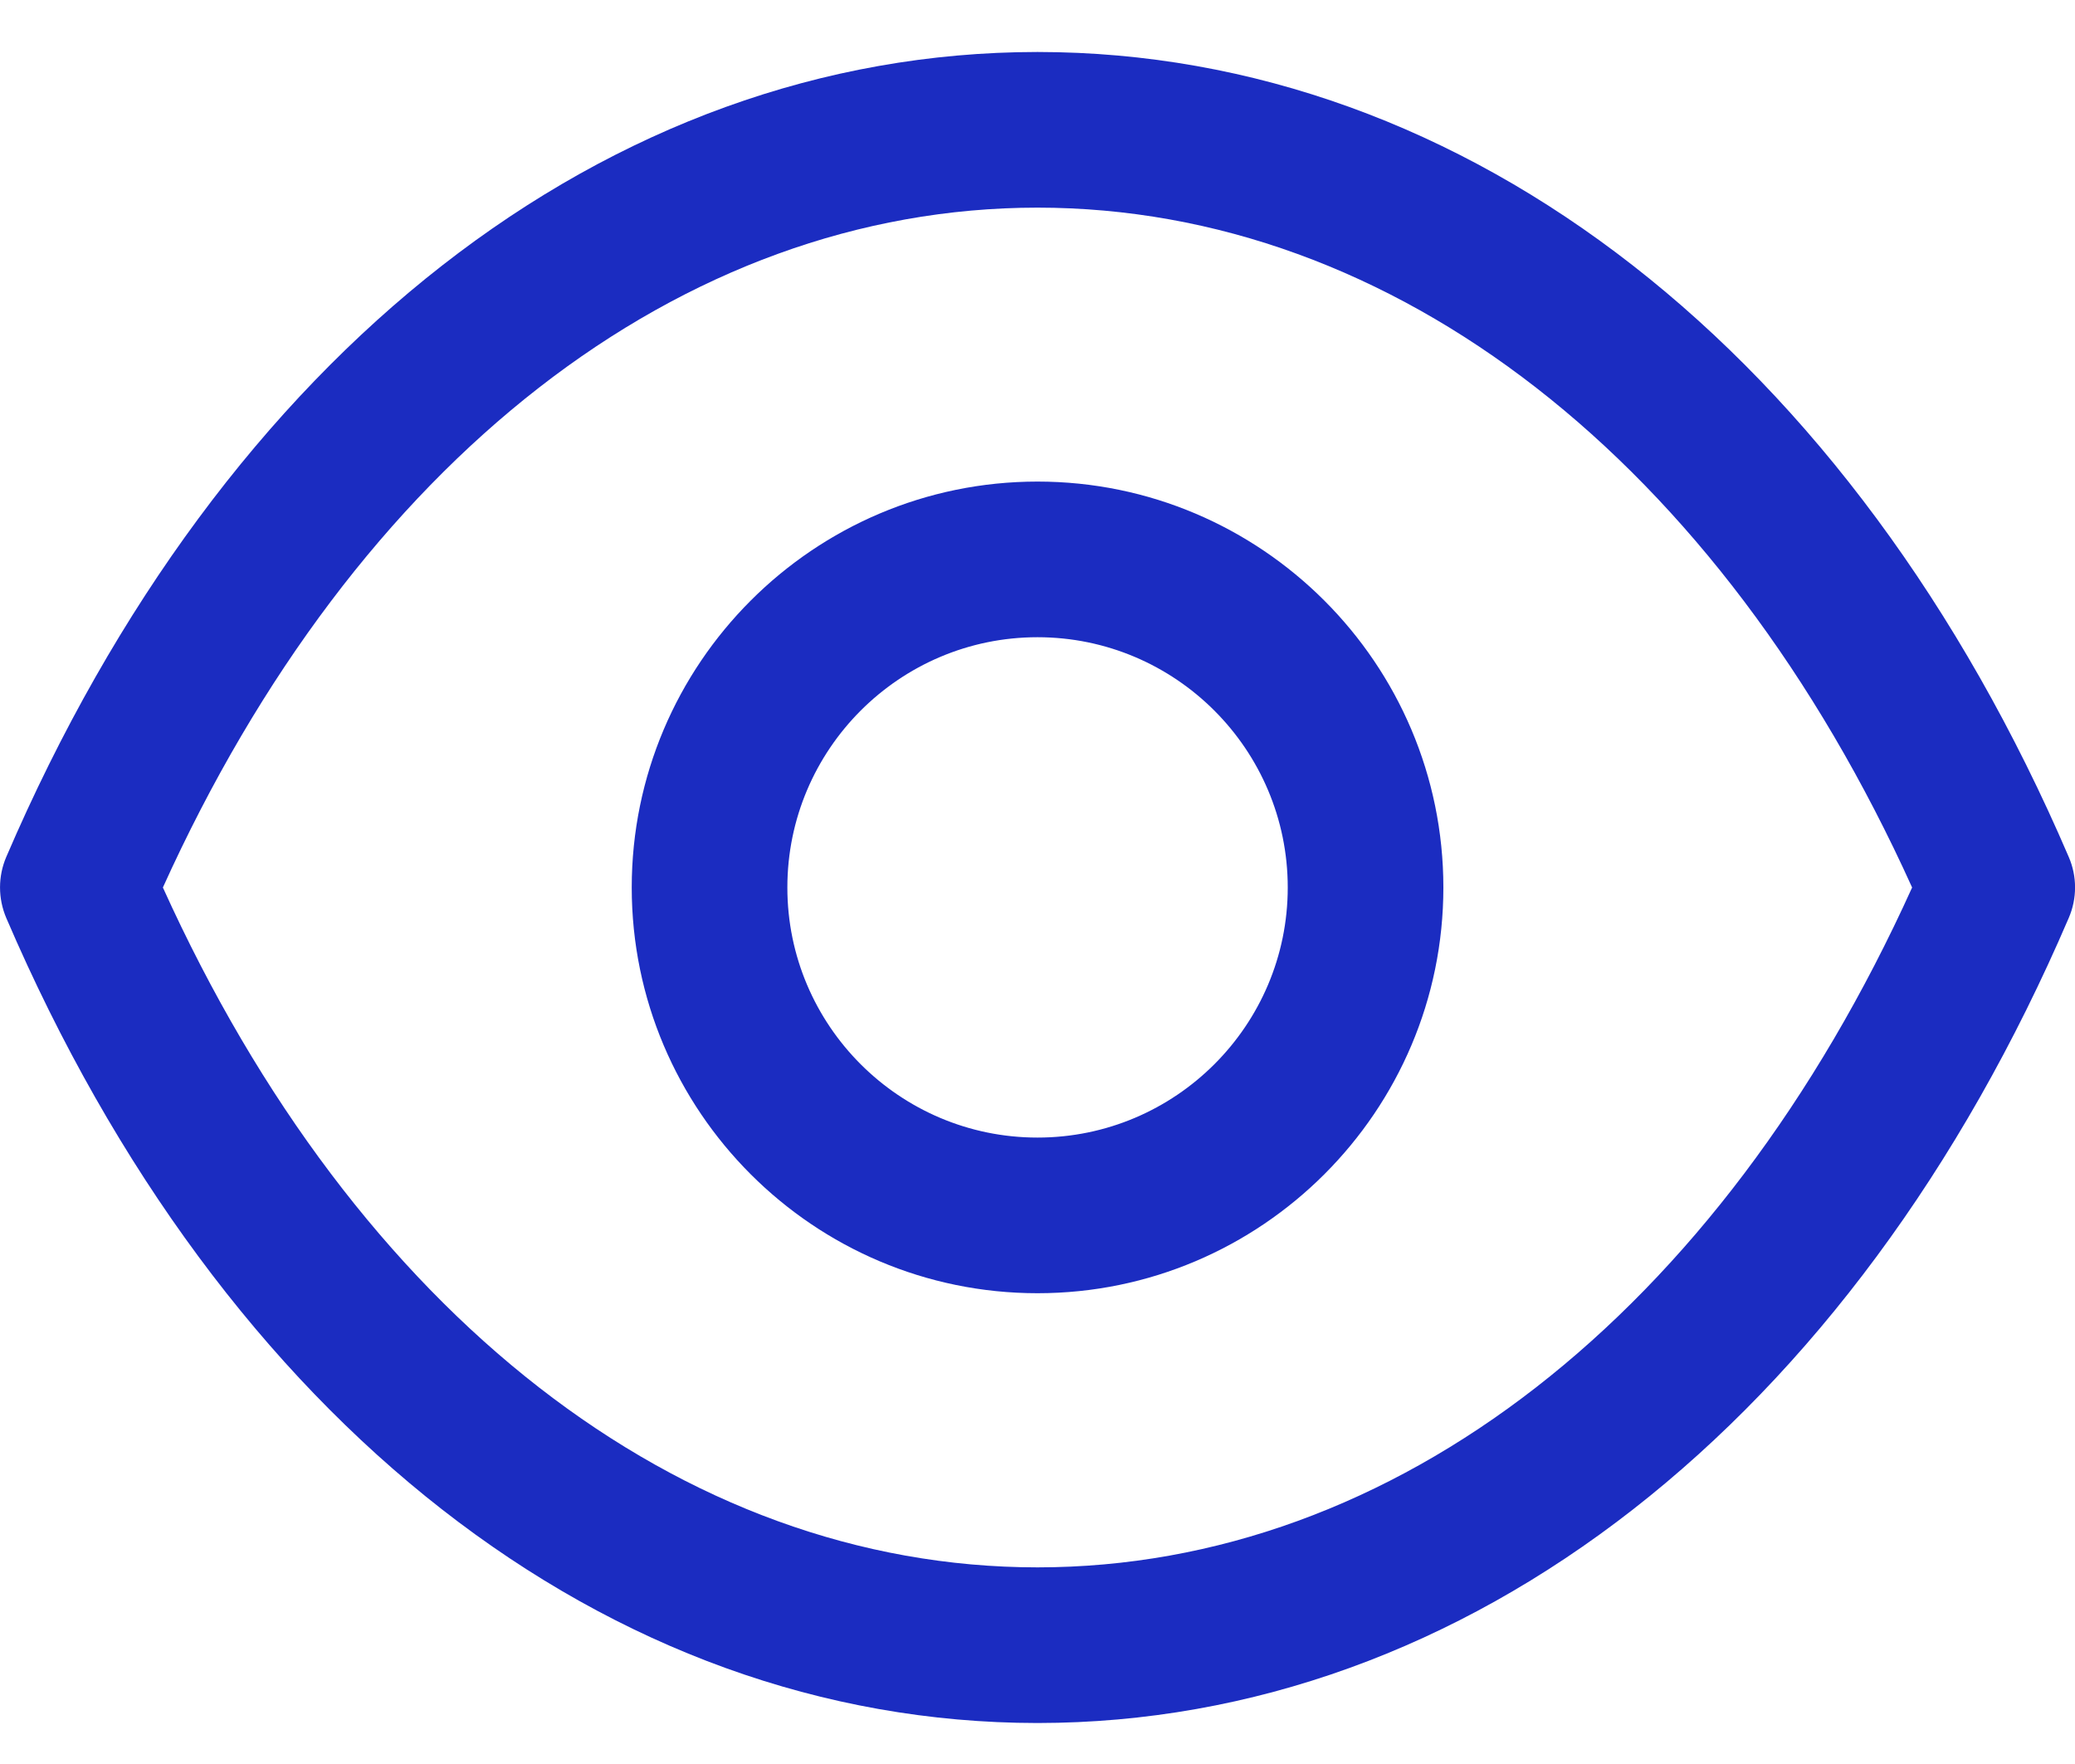 <svg width="20" height="17" viewBox="0 0 20 17" fill="none" xmlns="http://www.w3.org/2000/svg">
<path fill-rule="evenodd" clip-rule="evenodd" d="M10.003 0.501C14.139 0.504 17.853 3.402 19.939 8.257C20.021 8.445 20.021 8.659 19.939 8.848C17.854 13.704 14.139 16.602 10.003 16.605H9.997C5.861 16.602 2.147 13.704 0.061 8.848C-0.02 8.659 -0.02 8.445 0.061 8.257C2.147 3.402 5.862 0.504 9.997 0.501H10.003ZM10 2.001C6.564 2.002 3.43 4.444 1.57 8.553C3.43 12.662 6.563 15.104 10 15.105C13.437 15.104 16.57 12.662 18.43 8.553C16.57 4.444 13.437 2.002 10 2.001ZM10 4.641C12.157 4.641 13.912 6.396 13.912 8.553C13.912 10.709 12.157 12.463 10 12.463C7.843 12.463 6.089 10.709 6.089 8.553C6.089 6.396 7.843 4.641 10 4.641ZM10 6.141C8.67 6.141 7.589 7.223 7.589 8.553C7.589 9.882 8.67 10.963 10 10.963C11.33 10.963 12.412 9.882 12.412 8.553C12.412 7.223 11.33 6.141 10 6.141Z" fill="#1B2CC1"/>
</svg>
